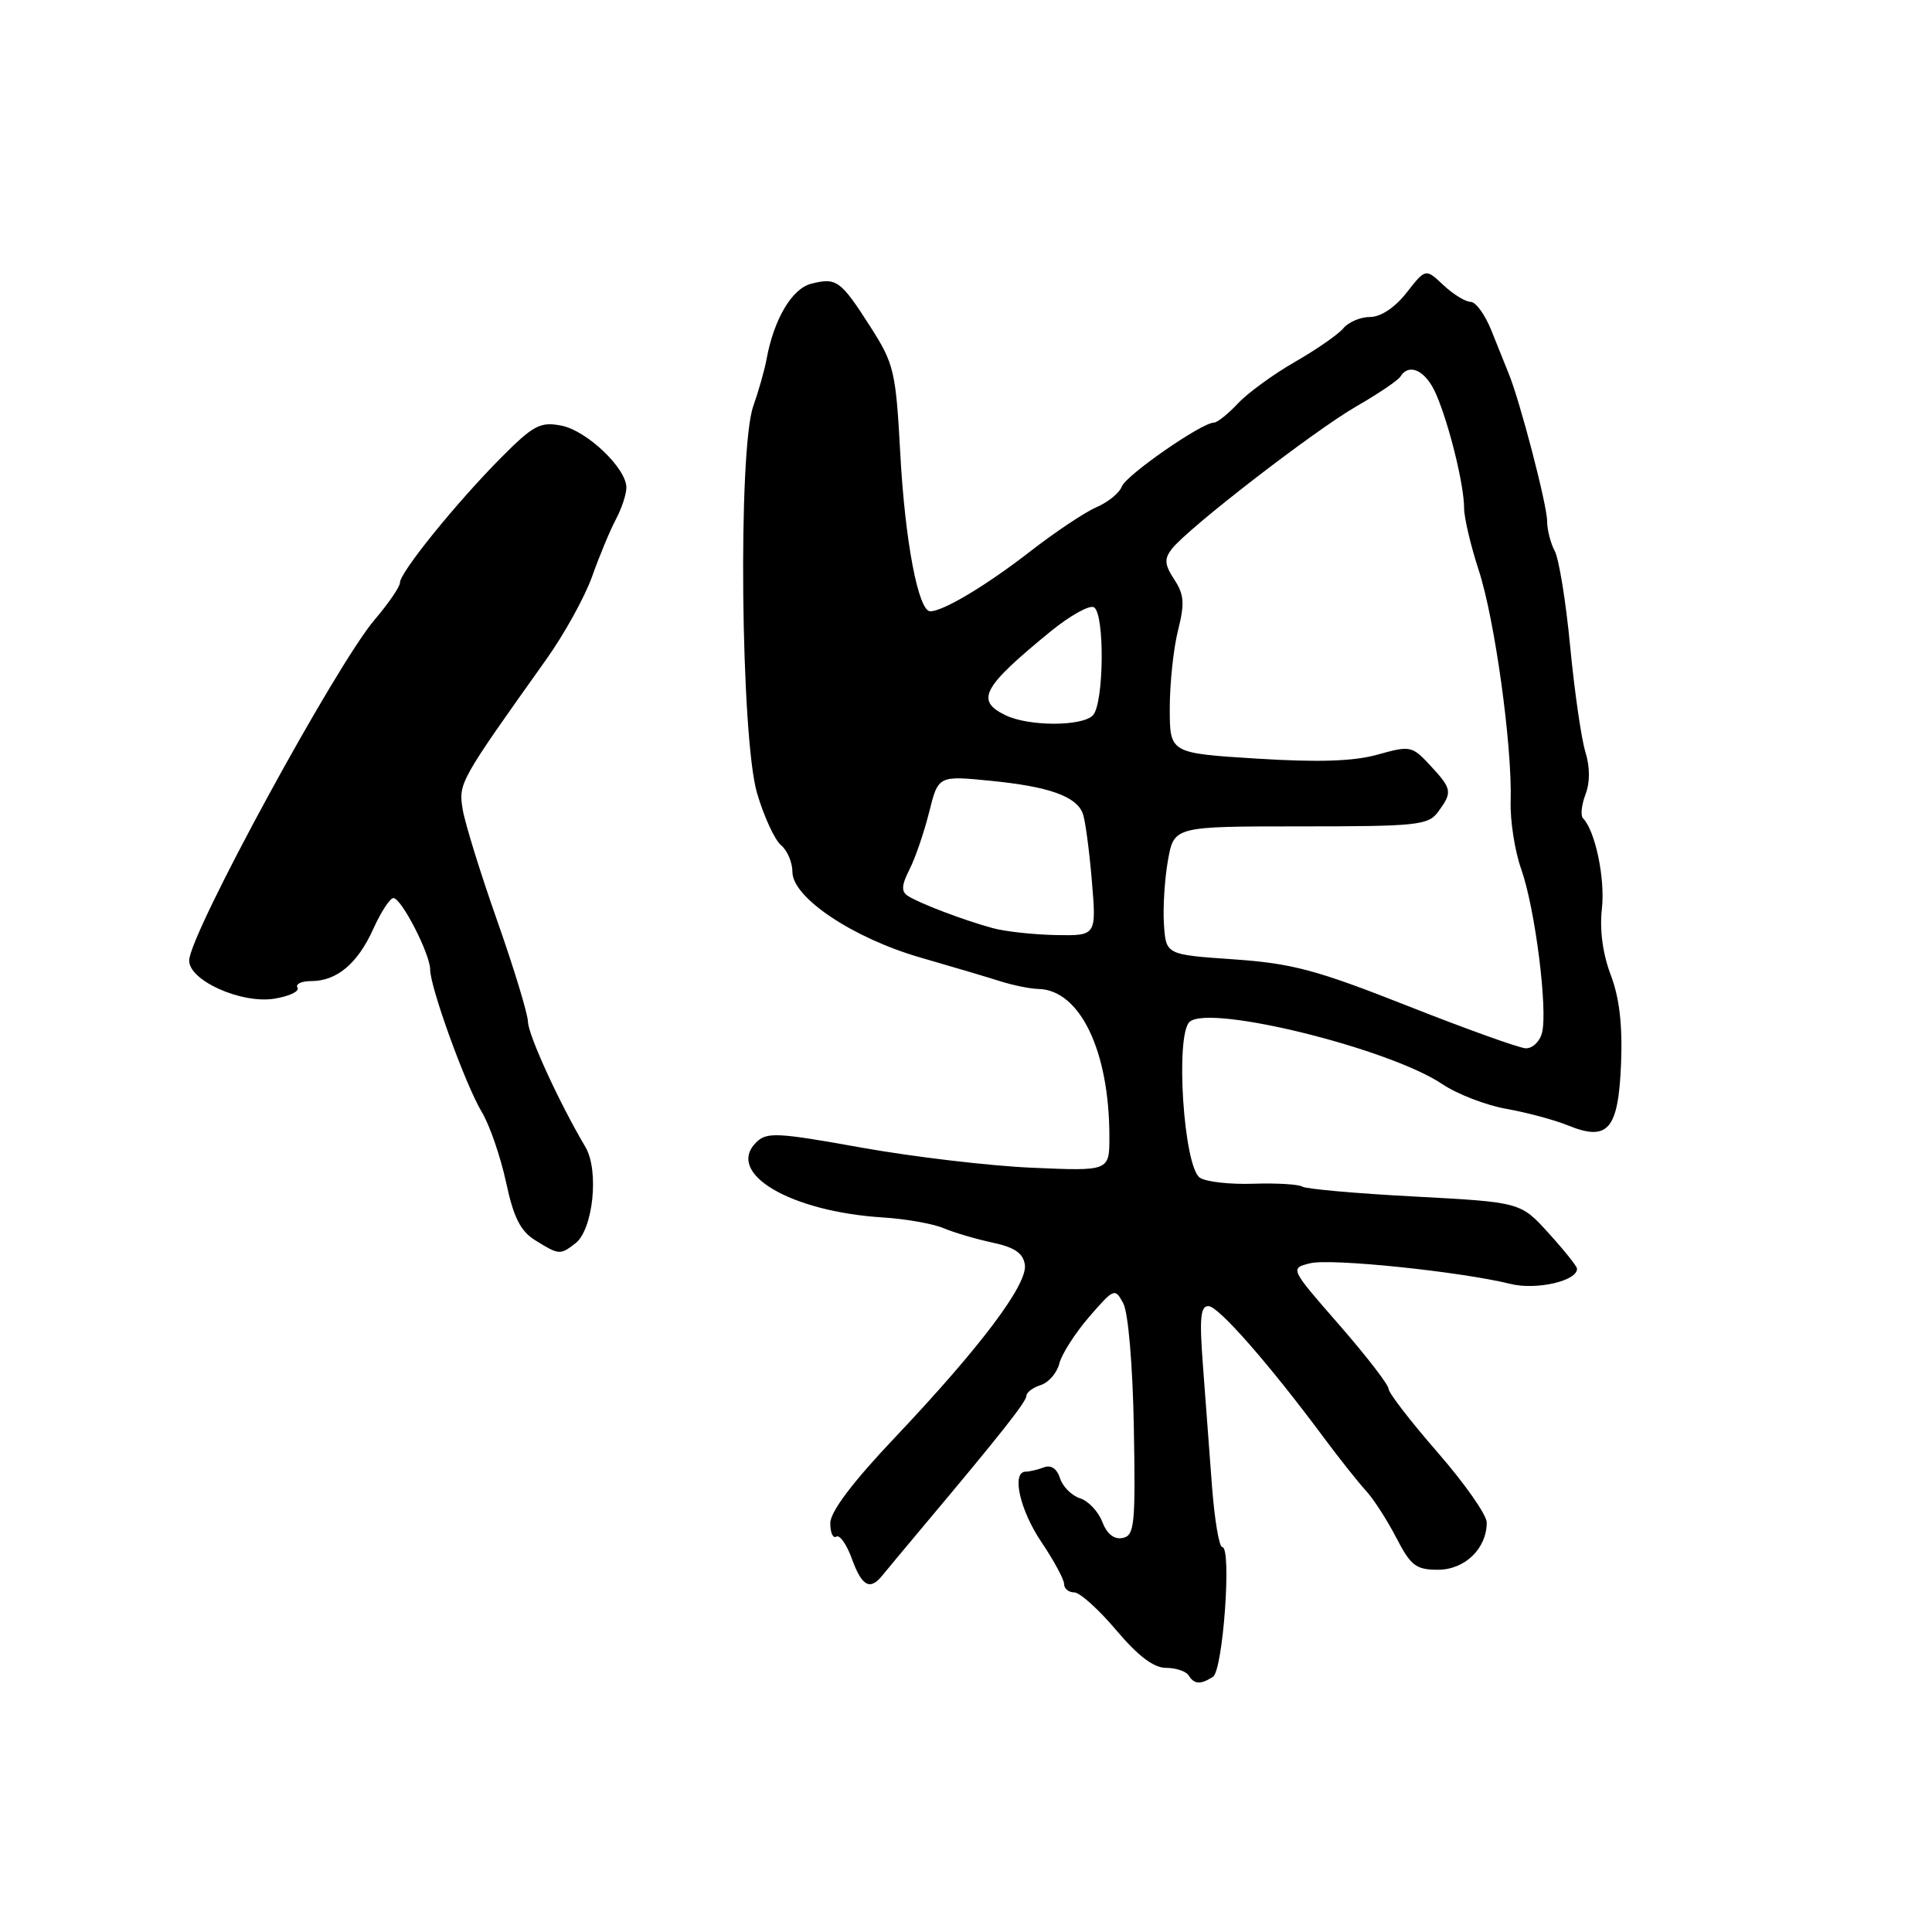 <?xml version="1.0" encoding="UTF-8" standalone="no"?>
<!DOCTYPE svg PUBLIC "-//W3C//DTD SVG 1.1//EN" "http://www.w3.org/Graphics/SVG/1.1/DTD/svg11.dtd" >
<svg xmlns="http://www.w3.org/2000/svg" xmlns:xlink="http://www.w3.org/1999/xlink" version="1.1" viewBox="0 0 256 256">
 <g >
 <path fill="currentColor"
d=" M 160.72 222.19 C 162.06 221.34 163.23 205.00 161.96 205.00 C 161.54 205.00 160.94 201.40 160.60 197.00 C 160.27 192.60 159.73 185.40 159.40 181.00 C 158.91 174.62 159.07 173.01 160.15 173.07 C 161.50 173.14 168.13 180.70 175.32 190.37 C 177.41 193.19 179.96 196.40 180.97 197.50 C 181.99 198.60 183.80 201.41 185.01 203.75 C 186.93 207.46 187.62 208.00 190.54 208.00 C 194.10 208.00 197.00 205.19 197.00 201.74 C 197.00 200.73 194.07 196.56 190.50 192.46 C 186.93 188.36 184.00 184.57 184.00 184.04 C 184.00 183.50 181.06 179.69 177.46 175.56 C 170.91 168.06 170.91 168.06 173.60 167.39 C 176.31 166.71 193.43 168.47 200.17 170.13 C 203.61 170.98 209.07 169.71 208.96 168.09 C 208.94 167.77 207.25 165.65 205.20 163.40 C 201.49 159.30 201.49 159.30 187.50 158.55 C 179.80 158.15 173.09 157.55 172.58 157.24 C 172.07 156.92 169.14 156.75 166.08 156.85 C 163.01 156.96 159.82 156.60 159.00 156.06 C 156.83 154.64 155.69 136.97 157.66 135.37 C 160.46 133.09 184.12 138.95 191.11 143.65 C 193.09 144.98 196.92 146.46 199.61 146.93 C 202.30 147.41 205.97 148.39 207.78 149.13 C 213.08 151.28 214.44 149.69 214.80 140.92 C 215.00 135.82 214.58 132.19 213.43 129.18 C 212.37 126.39 211.94 123.21 212.26 120.39 C 212.71 116.42 211.37 110.04 209.75 108.42 C 209.41 108.07 209.56 106.66 210.08 105.28 C 210.70 103.67 210.69 101.63 210.07 99.63 C 209.54 97.91 208.63 91.65 208.06 85.71 C 207.50 79.78 206.57 74.07 206.02 73.03 C 205.46 71.99 205.00 70.19 205.00 69.04 C 205.00 66.92 201.41 53.15 199.91 49.50 C 199.46 48.40 198.42 45.81 197.60 43.75 C 196.77 41.69 195.55 40.00 194.87 40.00 C 194.19 40.00 192.56 39.00 191.26 37.78 C 188.90 35.56 188.90 35.56 186.38 38.78 C 184.84 40.75 182.96 42.00 181.55 42.00 C 180.28 42.00 178.69 42.67 178.01 43.49 C 177.32 44.32 174.45 46.31 171.61 47.94 C 168.78 49.56 165.37 52.04 164.05 53.44 C 162.73 54.85 161.29 56.00 160.85 56.00 C 159.24 56.00 149.24 62.94 148.65 64.46 C 148.33 65.32 146.81 66.56 145.28 67.21 C 143.75 67.87 139.80 70.51 136.50 73.07 C 130.68 77.59 124.98 81.00 123.26 81.00 C 121.68 81.00 119.91 71.65 119.29 60.07 C 118.70 49.20 118.47 48.21 115.35 43.33 C 111.39 37.14 110.85 36.75 107.51 37.59 C 104.93 38.23 102.52 42.32 101.55 47.71 C 101.30 49.05 100.52 51.81 99.81 53.83 C 97.77 59.59 98.15 97.78 100.32 105.12 C 101.23 108.21 102.66 111.30 103.49 111.99 C 104.32 112.68 105.00 114.28 105.00 115.54 C 105.00 118.94 113.03 124.31 122.00 126.89 C 126.12 128.08 130.88 129.49 132.57 130.03 C 134.26 130.56 136.51 131.02 137.57 131.04 C 143.10 131.14 147.00 139.25 147.00 150.64 C 147.00 155.18 147.00 155.18 136.75 154.73 C 131.11 154.49 120.93 153.28 114.12 152.06 C 102.95 150.05 101.59 149.98 100.19 151.38 C 96.11 155.46 104.68 160.54 117.00 161.32 C 120.03 161.51 123.62 162.15 125.00 162.73 C 126.38 163.31 129.30 164.18 131.50 164.65 C 134.45 165.28 135.58 166.05 135.80 167.59 C 136.17 170.19 129.91 178.51 118.56 190.50 C 112.98 196.39 110.03 200.30 110.02 201.81 C 110.01 203.08 110.37 203.89 110.82 203.61 C 111.27 203.33 112.20 204.66 112.88 206.55 C 114.20 210.20 115.29 210.79 116.92 208.75 C 117.48 208.06 119.86 205.20 122.21 202.40 C 132.56 190.08 136.00 185.73 136.00 184.96 C 136.00 184.51 136.86 183.86 137.90 183.53 C 138.95 183.20 140.06 181.91 140.37 180.67 C 140.68 179.42 142.46 176.65 144.32 174.49 C 147.61 170.69 147.74 170.64 148.84 172.70 C 149.50 173.93 150.09 180.89 150.24 189.13 C 150.47 202.08 150.33 203.48 148.75 203.79 C 147.63 204.02 146.67 203.26 146.06 201.66 C 145.54 200.29 144.21 198.88 143.11 198.53 C 142.01 198.18 140.81 196.99 140.46 195.88 C 140.06 194.61 139.26 194.07 138.33 194.43 C 137.51 194.74 136.42 195.00 135.92 195.00 C 133.99 195.00 135.12 200.08 138.00 204.34 C 139.65 206.79 141.00 209.29 141.00 209.90 C 141.00 210.50 141.60 211.00 142.34 211.00 C 143.08 211.00 145.58 213.25 147.90 216.00 C 150.79 219.42 152.87 221.00 154.50 221.00 C 155.81 221.00 157.16 221.45 157.50 222.00 C 158.24 223.19 159.07 223.24 160.72 222.19 Z  M 76.24 164.75 C 78.59 162.94 79.41 155.11 77.58 152.00 C 74.12 146.16 70.00 137.17 69.96 135.40 C 69.94 134.36 68.11 128.32 65.88 122.00 C 63.65 115.67 61.59 109.02 61.30 107.21 C 60.75 103.76 60.86 103.56 72.38 87.38 C 74.78 84.01 77.51 79.06 78.46 76.38 C 79.41 73.70 80.82 70.31 81.59 68.85 C 82.37 67.39 83.00 65.48 83.00 64.61 C 83.00 62.04 77.75 57.04 74.35 56.39 C 71.57 55.86 70.66 56.35 66.35 60.69 C 60.43 66.66 53.00 75.85 53.00 77.19 C 53.00 77.74 51.50 79.93 49.67 82.08 C 44.55 88.06 25.23 123.53 25.07 127.23 C 24.96 129.89 31.95 133.04 36.36 132.33 C 38.34 132.01 39.72 131.35 39.42 130.87 C 39.12 130.39 39.93 130.00 41.22 130.00 C 44.63 130.00 47.39 127.69 49.47 123.07 C 50.48 120.83 51.68 119.00 52.13 119.00 C 53.19 119.00 57.00 126.42 57.00 128.48 C 57.00 130.83 61.67 143.72 63.83 147.33 C 64.88 149.07 66.32 153.26 67.05 156.63 C 68.05 161.32 68.96 163.13 70.93 164.35 C 74.07 166.30 74.22 166.31 76.24 164.75 Z  M 186.50 133.28 C 174.47 128.53 171.24 127.66 163.50 127.12 C 154.50 126.50 154.50 126.50 154.23 122.50 C 154.08 120.30 154.32 116.47 154.76 114.00 C 155.56 109.50 155.56 109.50 172.35 109.50 C 187.82 109.50 189.26 109.35 190.57 107.56 C 192.48 104.96 192.41 104.54 189.51 101.42 C 187.11 98.83 186.86 98.78 182.54 99.99 C 179.36 100.88 174.72 101.03 166.53 100.52 C 155.00 99.80 155.00 99.80 155.00 93.84 C 155.00 90.57 155.49 85.93 156.09 83.55 C 156.99 79.97 156.91 78.79 155.60 76.79 C 154.31 74.83 154.25 74.06 155.26 72.75 C 157.35 70.03 174.18 57.03 179.75 53.83 C 182.64 52.17 185.25 50.40 185.56 49.90 C 186.73 48.02 188.96 49.12 190.30 52.25 C 192.04 56.29 194.00 64.27 194.00 67.32 C 194.00 68.58 194.87 72.29 195.94 75.56 C 198.07 82.08 200.39 98.83 200.17 106.17 C 200.09 108.73 200.72 112.78 201.57 115.17 C 203.40 120.30 205.12 133.83 204.32 136.87 C 204.02 138.04 203.03 138.96 202.13 138.90 C 201.24 138.85 194.20 136.32 186.50 133.28 Z  M 131.50 122.97 C 127.69 121.93 121.86 119.71 120.31 118.72 C 119.40 118.14 119.45 117.31 120.50 115.23 C 121.27 113.73 122.44 110.31 123.11 107.64 C 124.32 102.77 124.32 102.77 131.27 103.46 C 138.97 104.22 142.60 105.50 143.47 107.78 C 143.79 108.61 144.33 112.60 144.67 116.65 C 145.29 124.00 145.29 124.00 139.90 123.90 C 136.93 123.84 133.15 123.43 131.50 122.97 Z  M 133.25 94.78 C 129.21 92.83 130.15 91.07 139.22 83.66 C 141.80 81.56 144.38 80.12 144.96 80.47 C 146.41 81.37 146.28 93.32 144.80 94.80 C 143.33 96.27 136.32 96.26 133.25 94.78 Z "/>
</g>
</svg>
